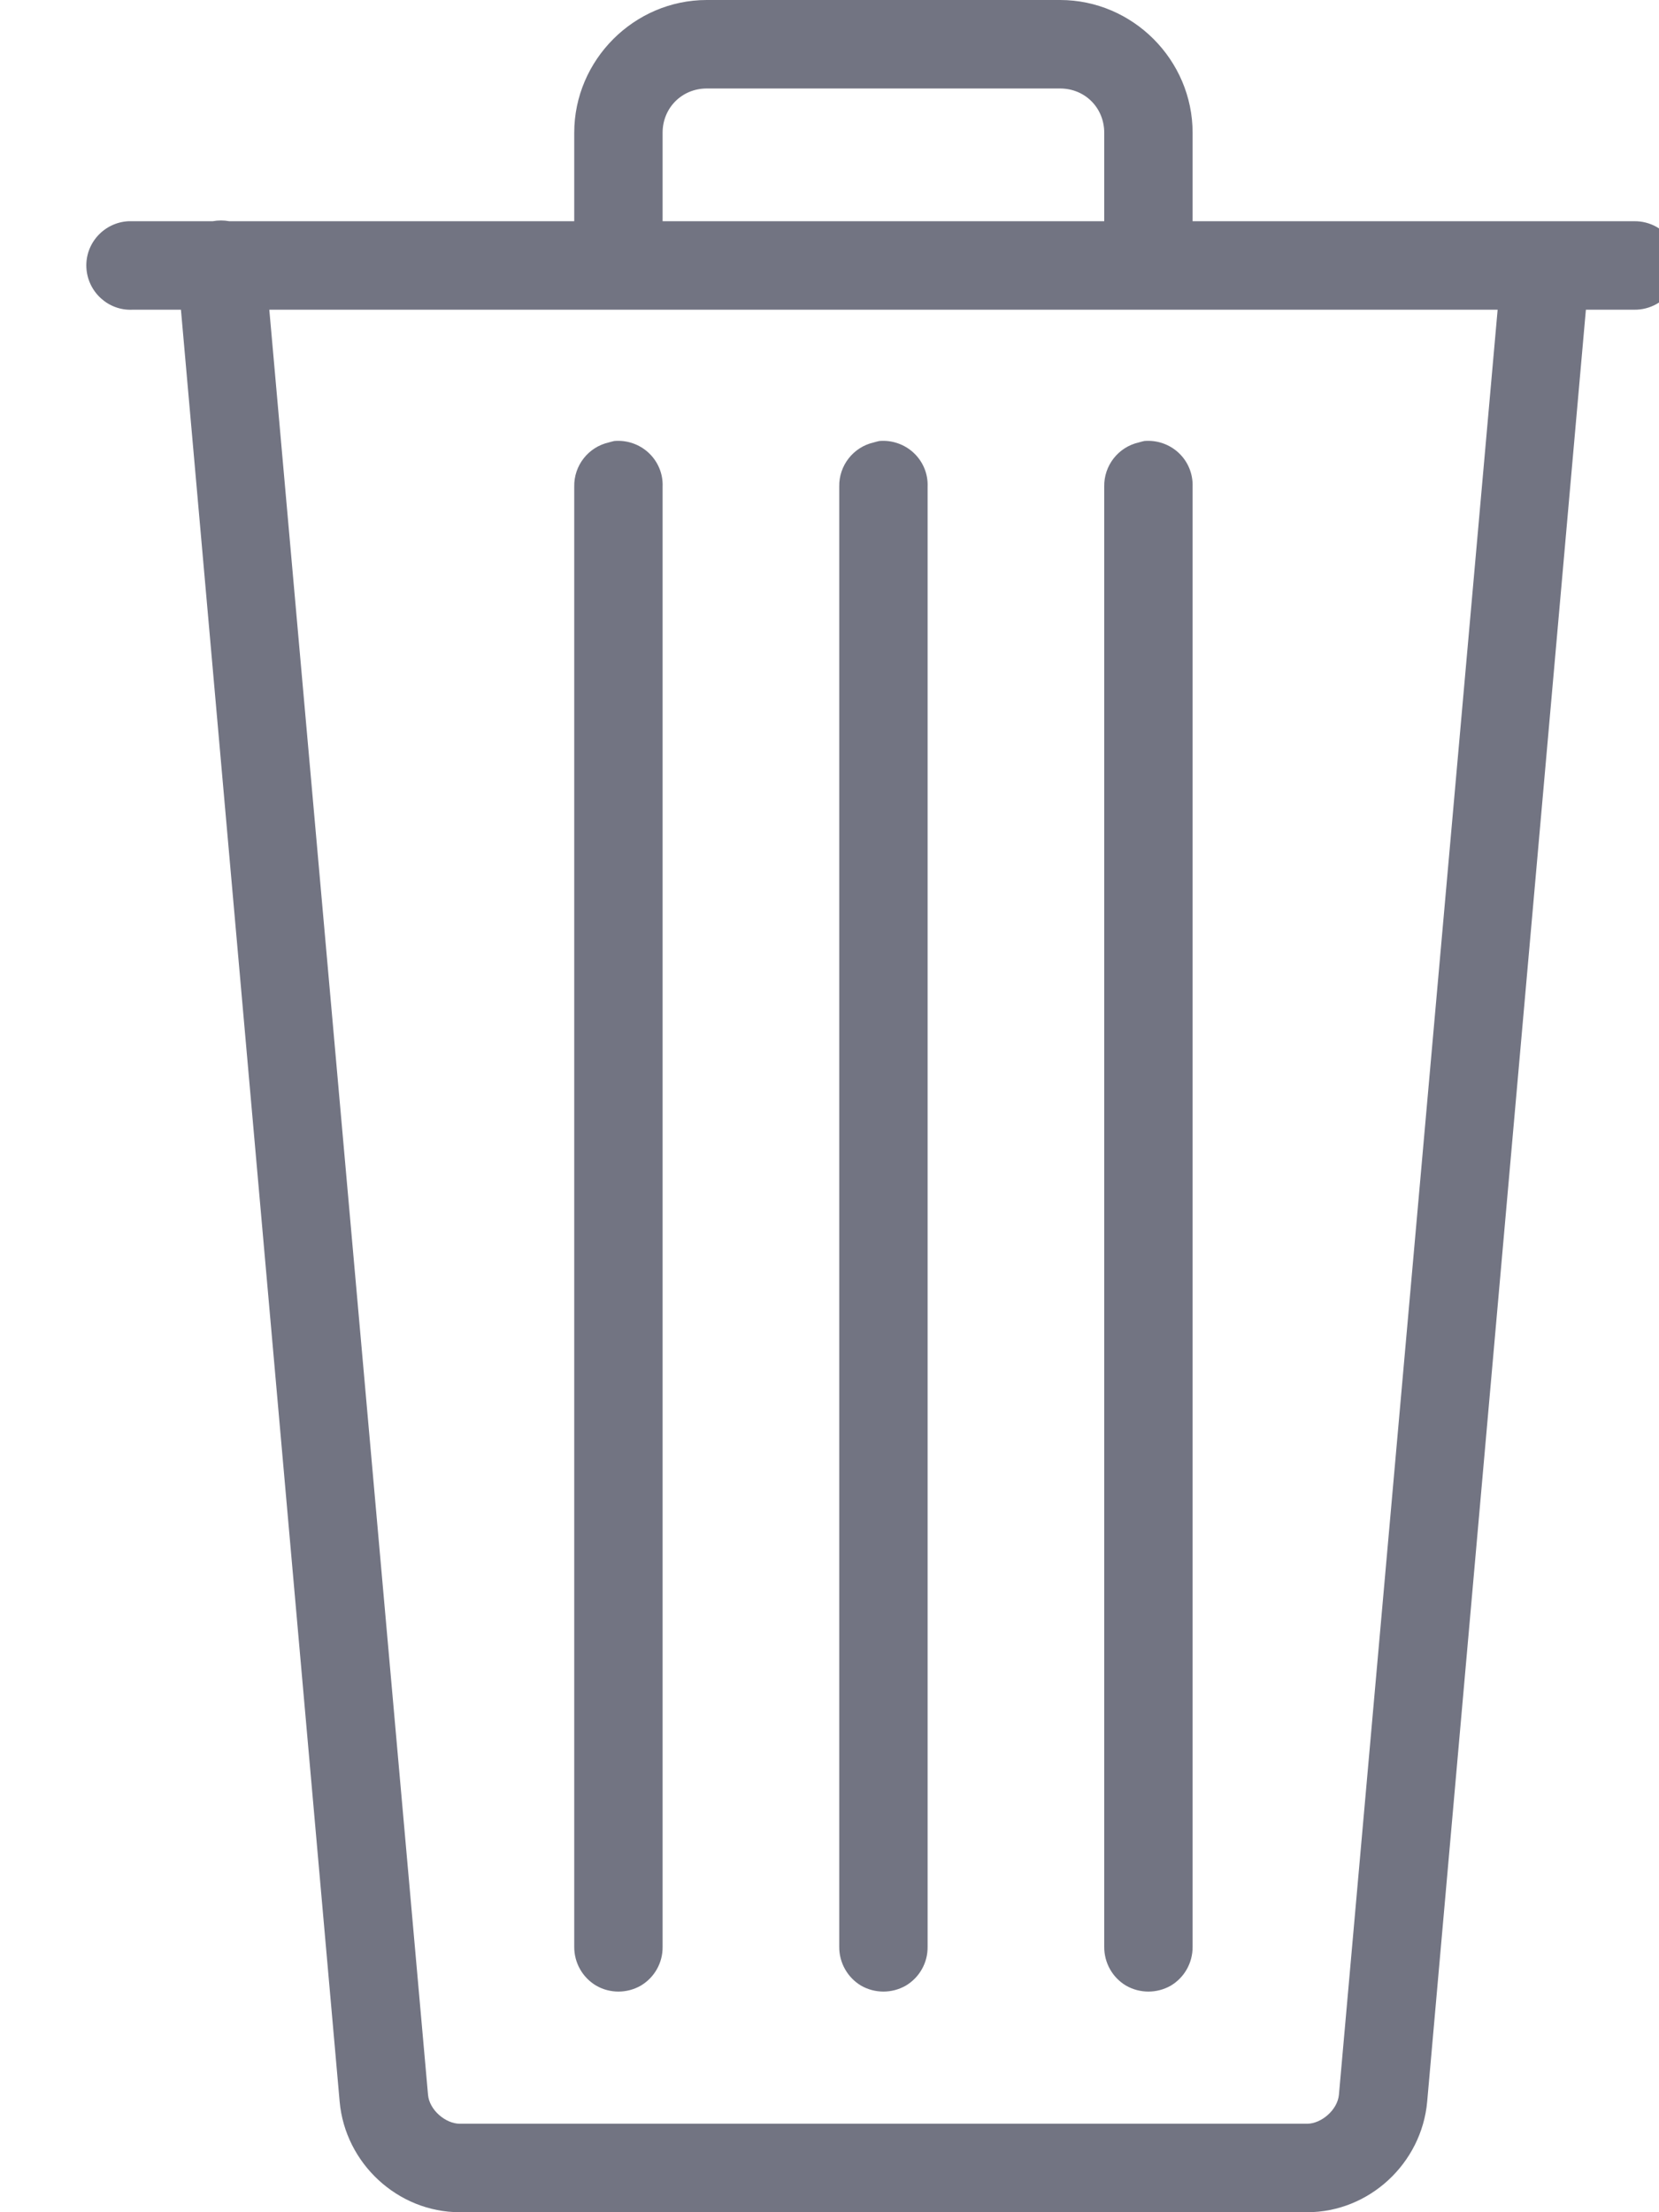 <svg width="15" height="20" viewBox="0 0 15 20" fill="none" xmlns="http://www.w3.org/2000/svg">
<path d="M6.39 0C5.734 0 5.192 0.542 5.192 1.2V2H2.073C2.023 1.991 1.973 1.991 1.923 2H1.199C1.187 2 1.174 2 1.162 2C0.942 2.011 0.77 2.198 0.781 2.419C0.792 2.639 0.979 2.811 1.199 2.8H1.636L3.071 19C3.121 19.559 3.597 20 4.157 20H11.819C12.379 20 12.854 19.559 12.904 19L14.339 2.8H14.776C14.919 2.802 15.054 2.727 15.127 2.602C15.199 2.477 15.199 2.323 15.127 2.198C15.054 2.073 14.919 1.998 14.776 2H10.783V1.2C10.783 0.542 10.242 0 9.585 0H6.39ZM6.39 0.8H9.585C9.81 0.8 9.984 0.975 9.984 1.2V2H5.991V1.2C5.991 0.975 6.166 0.8 6.39 0.8ZM2.435 2.8H13.541L12.106 18.938C12.093 19.077 11.945 19.2 11.819 19.2H4.157C4.03 19.2 3.882 19.077 3.87 18.938L2.435 2.8ZM5.554 3.987C5.537 3.991 5.52 3.995 5.504 4C5.319 4.042 5.188 4.209 5.192 4.4V17.6C5.191 17.744 5.266 17.878 5.391 17.952C5.515 18.023 5.668 18.023 5.793 17.952C5.918 17.878 5.993 17.744 5.991 17.6V4.4C5.996 4.284 5.949 4.173 5.866 4.095C5.782 4.016 5.668 3.977 5.554 3.987ZM7.95 3.987C7.933 3.991 7.916 3.995 7.9 4C7.715 4.042 7.584 4.209 7.588 4.4V17.6C7.587 17.744 7.662 17.878 7.786 17.952C7.911 18.023 8.064 18.023 8.189 17.952C8.314 17.878 8.389 17.744 8.387 17.6V4.4C8.392 4.284 8.345 4.173 8.262 4.095C8.178 4.016 8.064 3.977 7.95 3.987ZM10.346 3.987C10.329 3.991 10.312 3.995 10.296 4C10.111 4.042 9.98 4.209 9.984 4.4V17.6C9.983 17.744 10.057 17.878 10.182 17.952C10.307 18.023 10.46 18.023 10.585 17.952C10.71 17.878 10.784 17.744 10.783 17.6V4.4C10.787 4.284 10.741 4.173 10.658 4.095C10.574 4.016 10.46 3.977 10.346 3.987Z" fill="#727482"/>
</svg>
